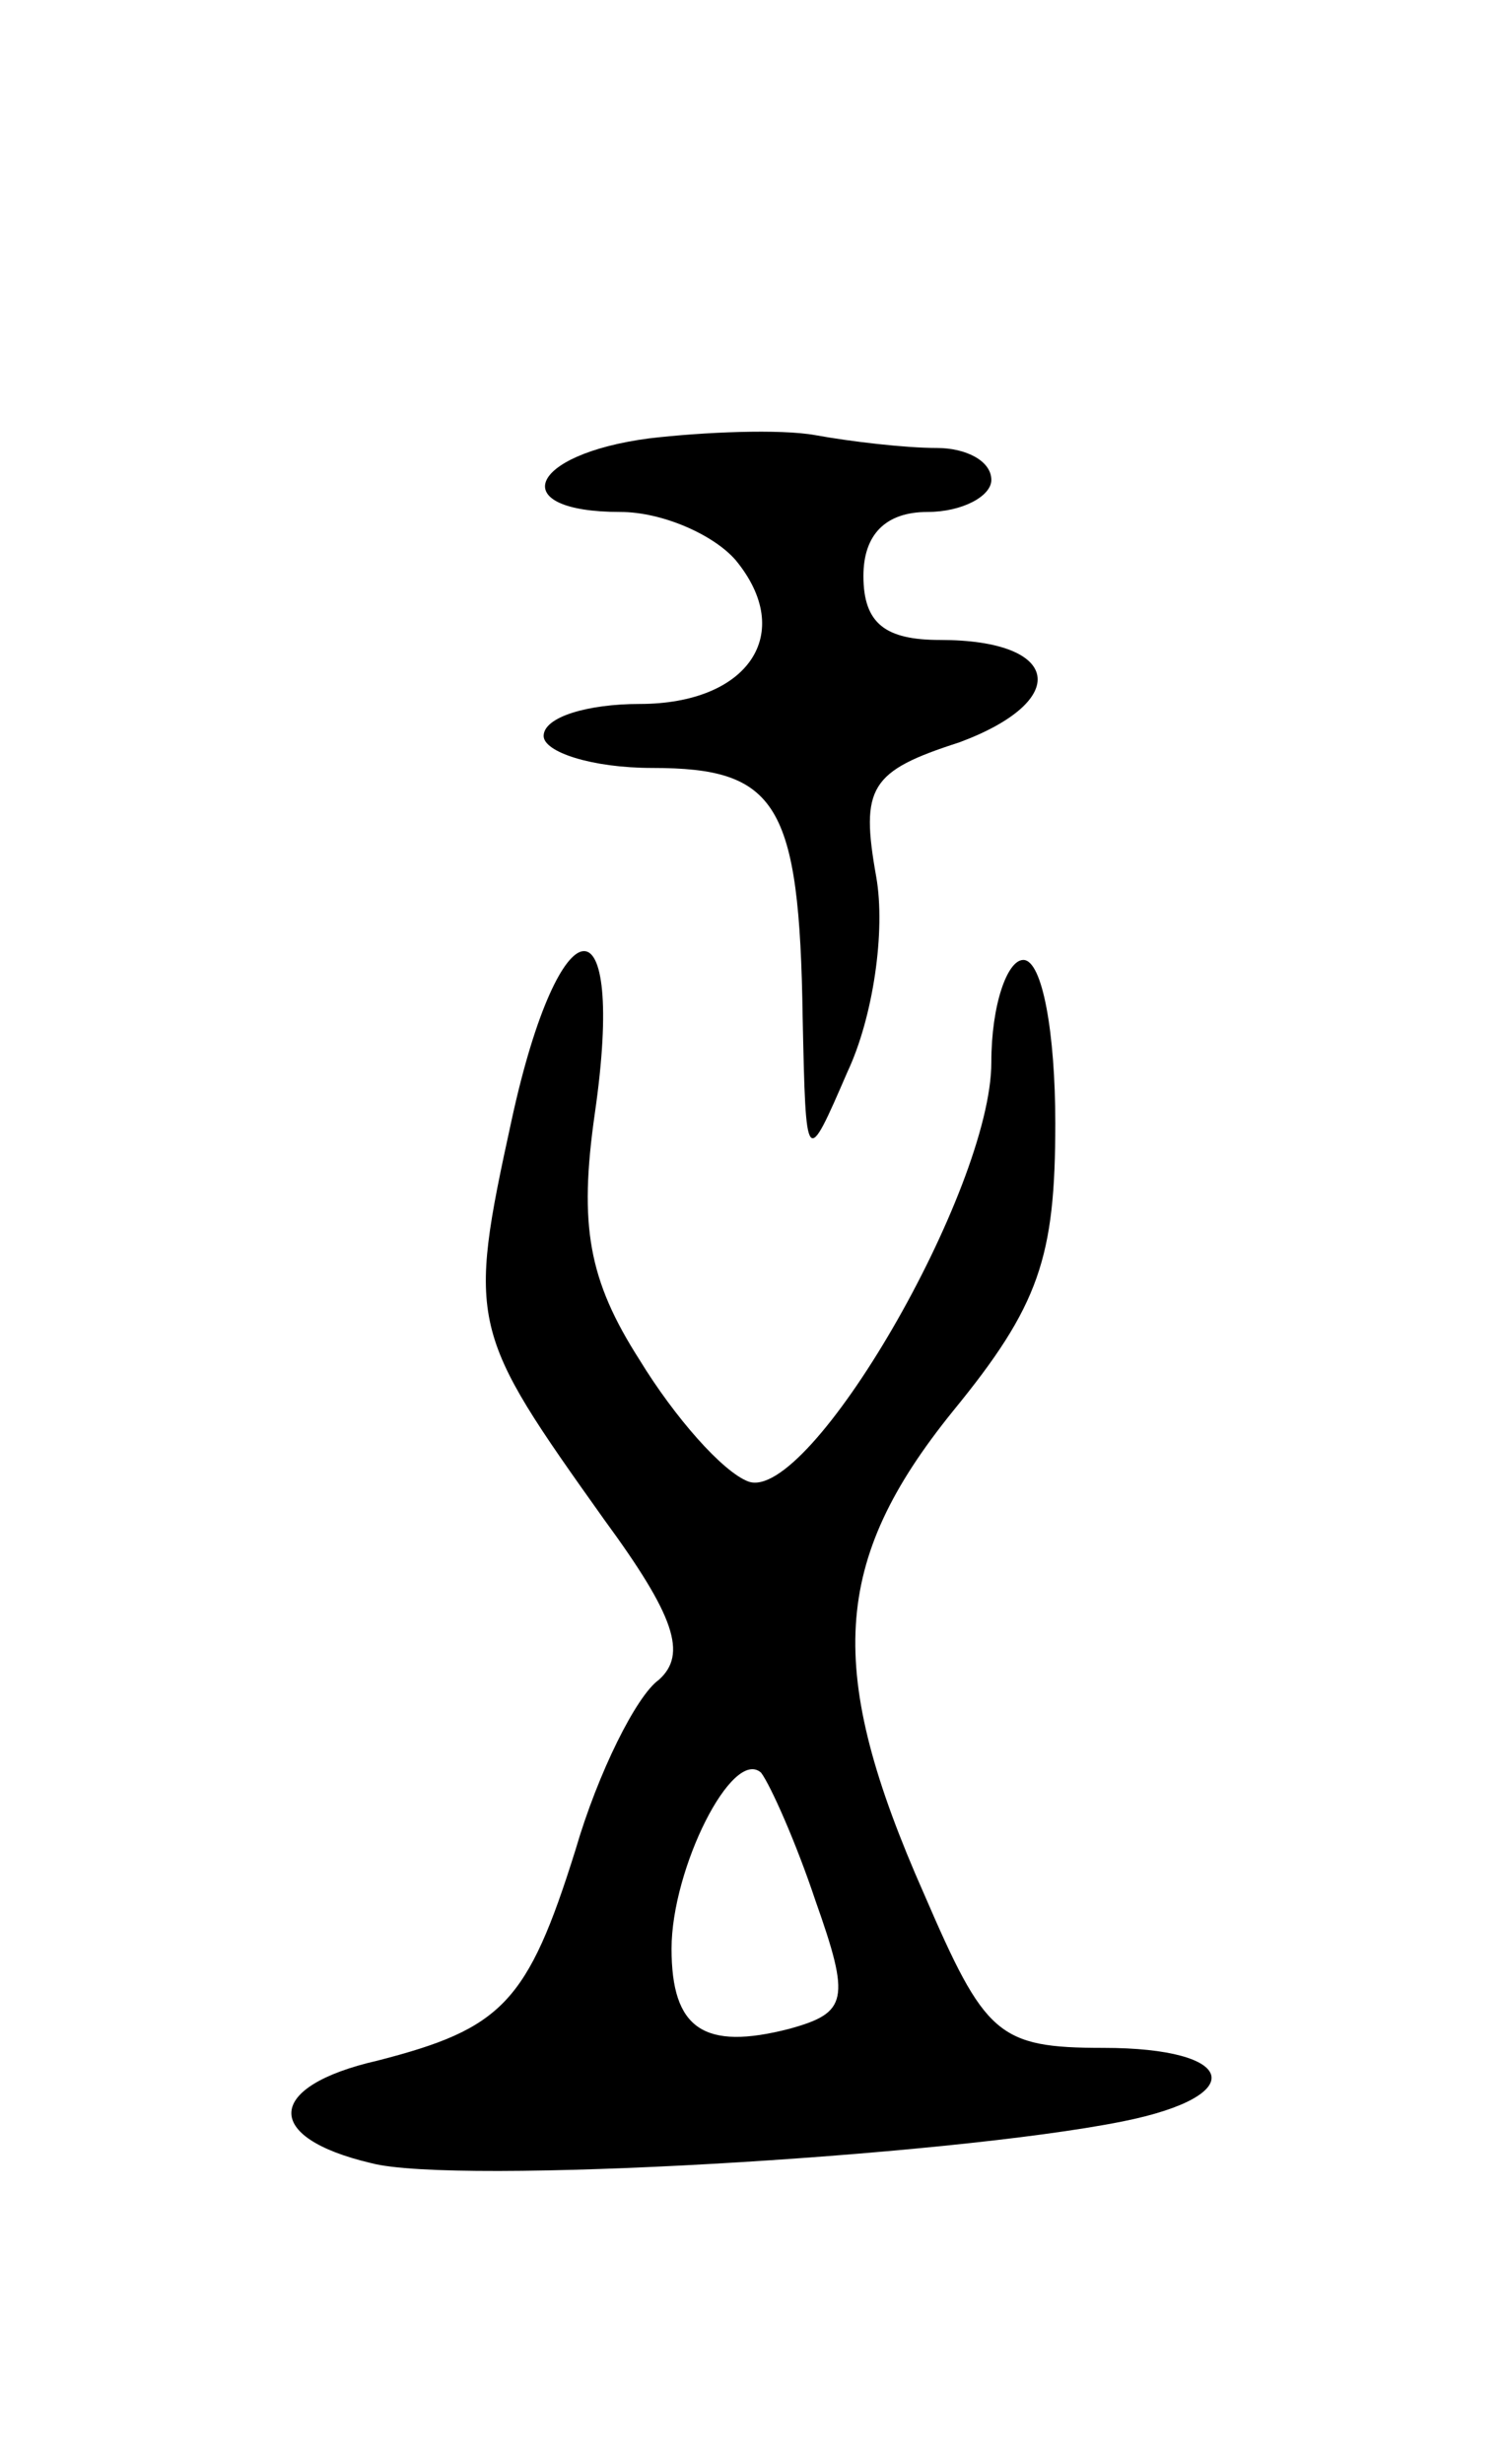 <svg version="1.0" xmlns="http://www.w3.org/2000/svg"
 width="47pt" height="77pt" viewBox="0 0 47 77"
 preserveAspectRatio="xMidYMid meet">
<g transform="translate(0,77) scale(0.1,-0.1)"
fill="#000000" stroke="none">
<path d="M203 633 c-38 -5 -45 -23 -9 -23 13 0 29 -7 36 -15 19 -23 4 -45 -30
-45 -16 0 -30 -4 -30 -10 0 -5 15 -10 34 -10 39 0 46 -11 47 -78 1 -47 1 -47
14 -17 8 17 12 44 9 61 -5 28 -2 33 26 42 35 13 32 32 -6 32 -17 0 -24 5 -24
20 0 13 7 20 20 20 11 0 20 5 20 10 0 6 -8 10 -17 10 -10 0 -27 2 -38 4 -11 2
-35 1 -52 -1z"/>
<path d="M160 420 c-14 -64 -13 -66 29 -125 22 -30 26 -42 17 -50 -7 -5 -19
-29 -26 -53 -15 -48 -23 -56 -62 -66 -35 -8 -36 -24 -2 -32 26 -7 180 2 235
13 40 8 36 23 -6 23 -33 0 -37 4 -56 48 -31 70 -29 104 9 151 27 33 32 48 32
90 0 28 -4 51 -10 51 -5 0 -10 -14 -10 -32 0 -40 -57 -138 -76 -131 -8 3 -23
20 -34 38 -16 25 -19 42 -14 77 10 69 -11 67 -26 -2z m95 -244 c11 -31 10 -35
-8 -40 -27 -7 -37 0 -37 25 0 25 19 63 28 55 3 -4 11 -22 17 -40z"/>
</g>
</svg>
